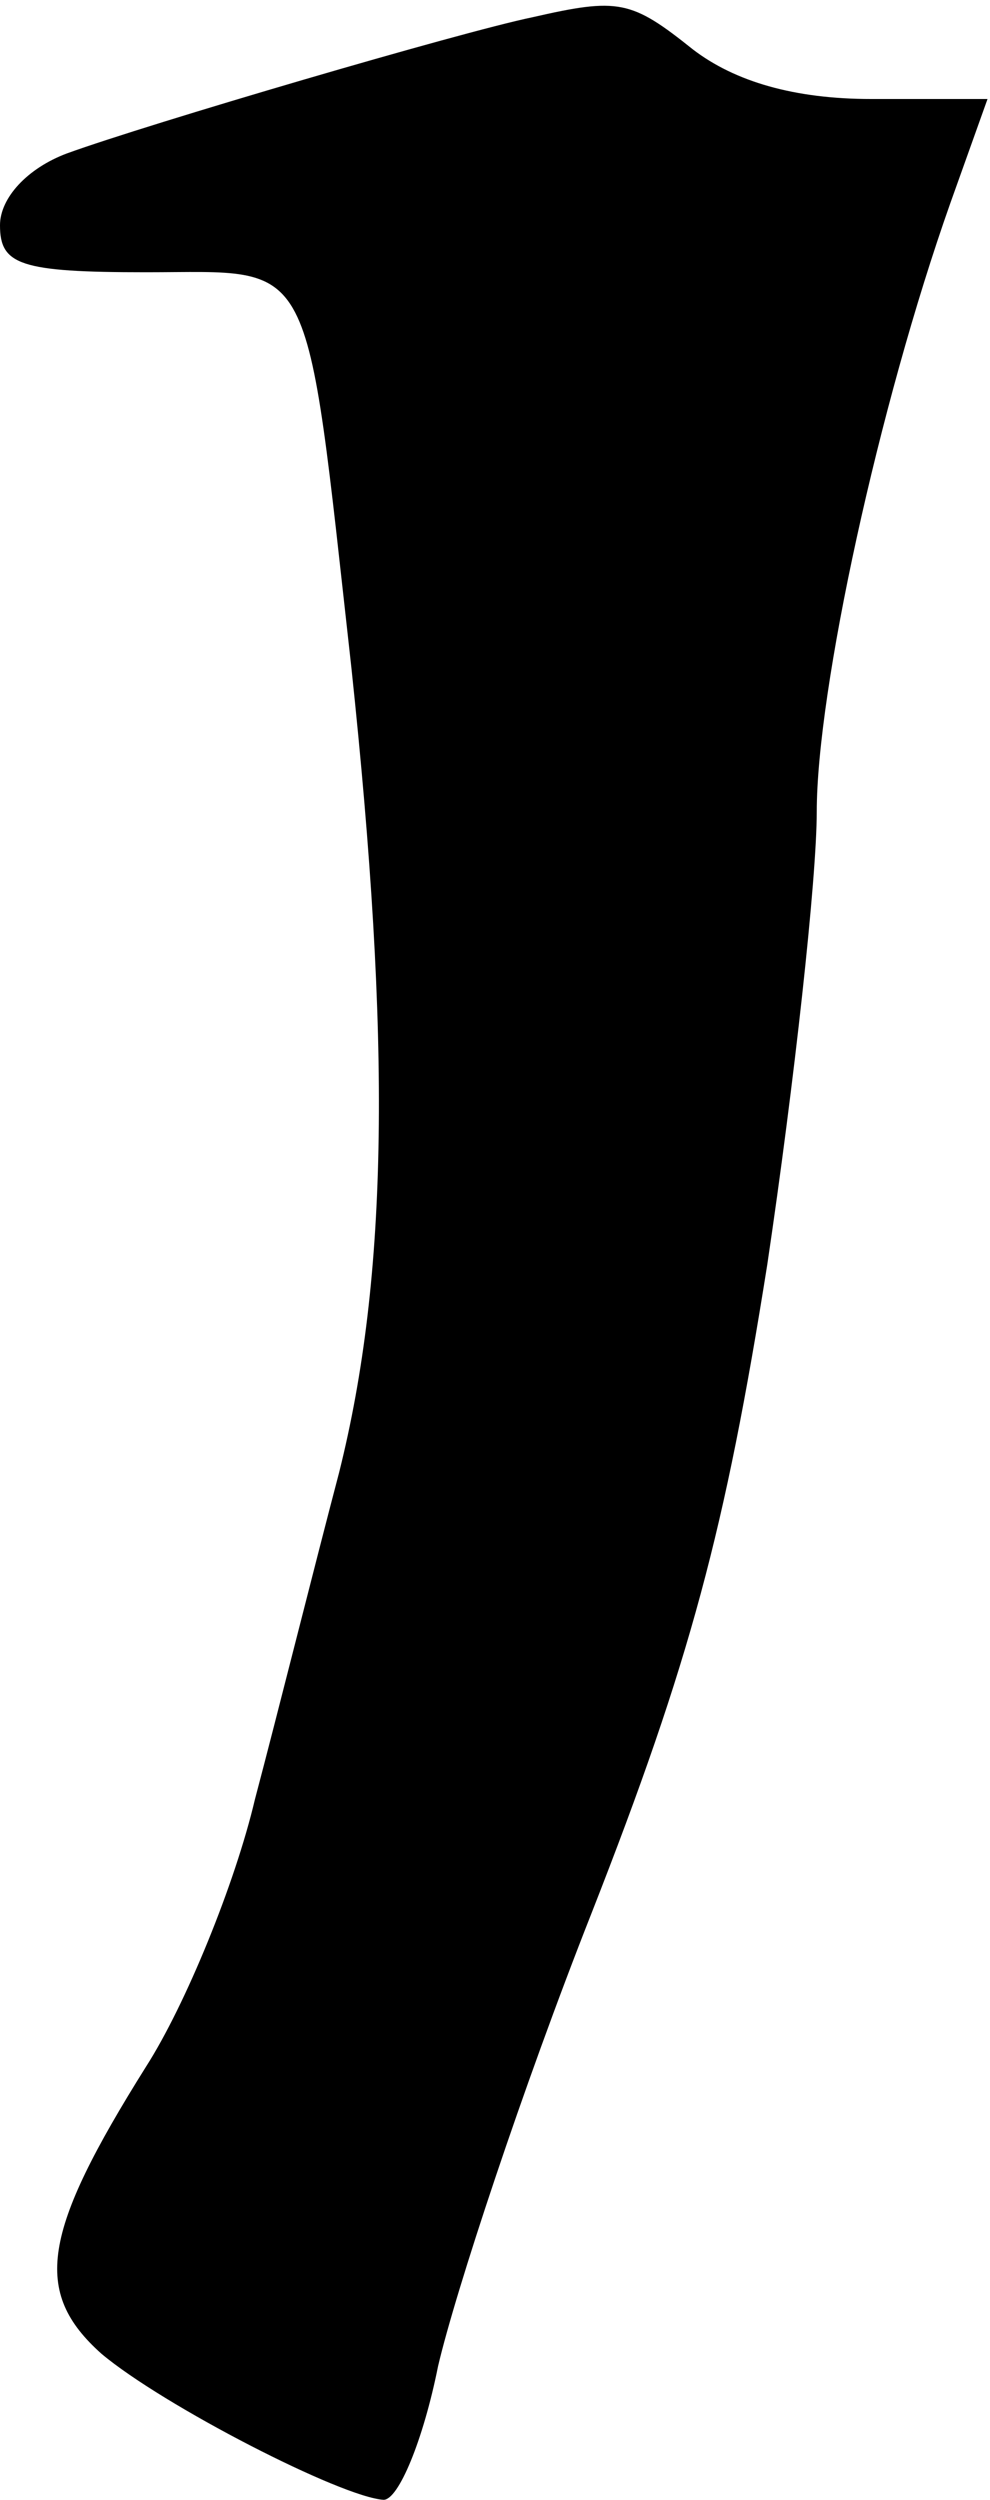 <?xml version="1.0" standalone="no"?>
<!DOCTYPE svg PUBLIC "-//W3C//DTD SVG 20010904//EN"
 "http://www.w3.org/TR/2001/REC-SVG-20010904/DTD/svg10.dtd">
<svg version="1.0" xmlns="http://www.w3.org/2000/svg"
 width="40pt" height="101pt" viewBox="0 0 40 101"
 preserveAspectRatio="xMidYMid meet">
<g transform="translate(0,101) scale(0.1,-0.1)"
fill="#000000" stroke="none">
<path fill="#000000" stroke="none" d="M215 1003 c-29 -6 -155 -43 -188 -55
-16 -6 -27 -18 -27 -29 0 -16 8 -19 59 -19 69 0 64 10 83 -160 16 -151 15
-245 -5 -325 -10 -38 -25 -98 -34 -132 -8 -34 -28 -83 -44 -108 -42 -67 -46
-91 -18 -116 25 -21 97 -58 114 -59 6 0 16 24 22 54 7 30 34 112 62 183 40
102 54 155 71 262 11 74 20 156 20 183 0 49 25 164 54 246 l15 42 -47 0 c-31
0 -55 7 -72 20 -25 20 -30 21 -65 13z"/>
</g>
</svg>
